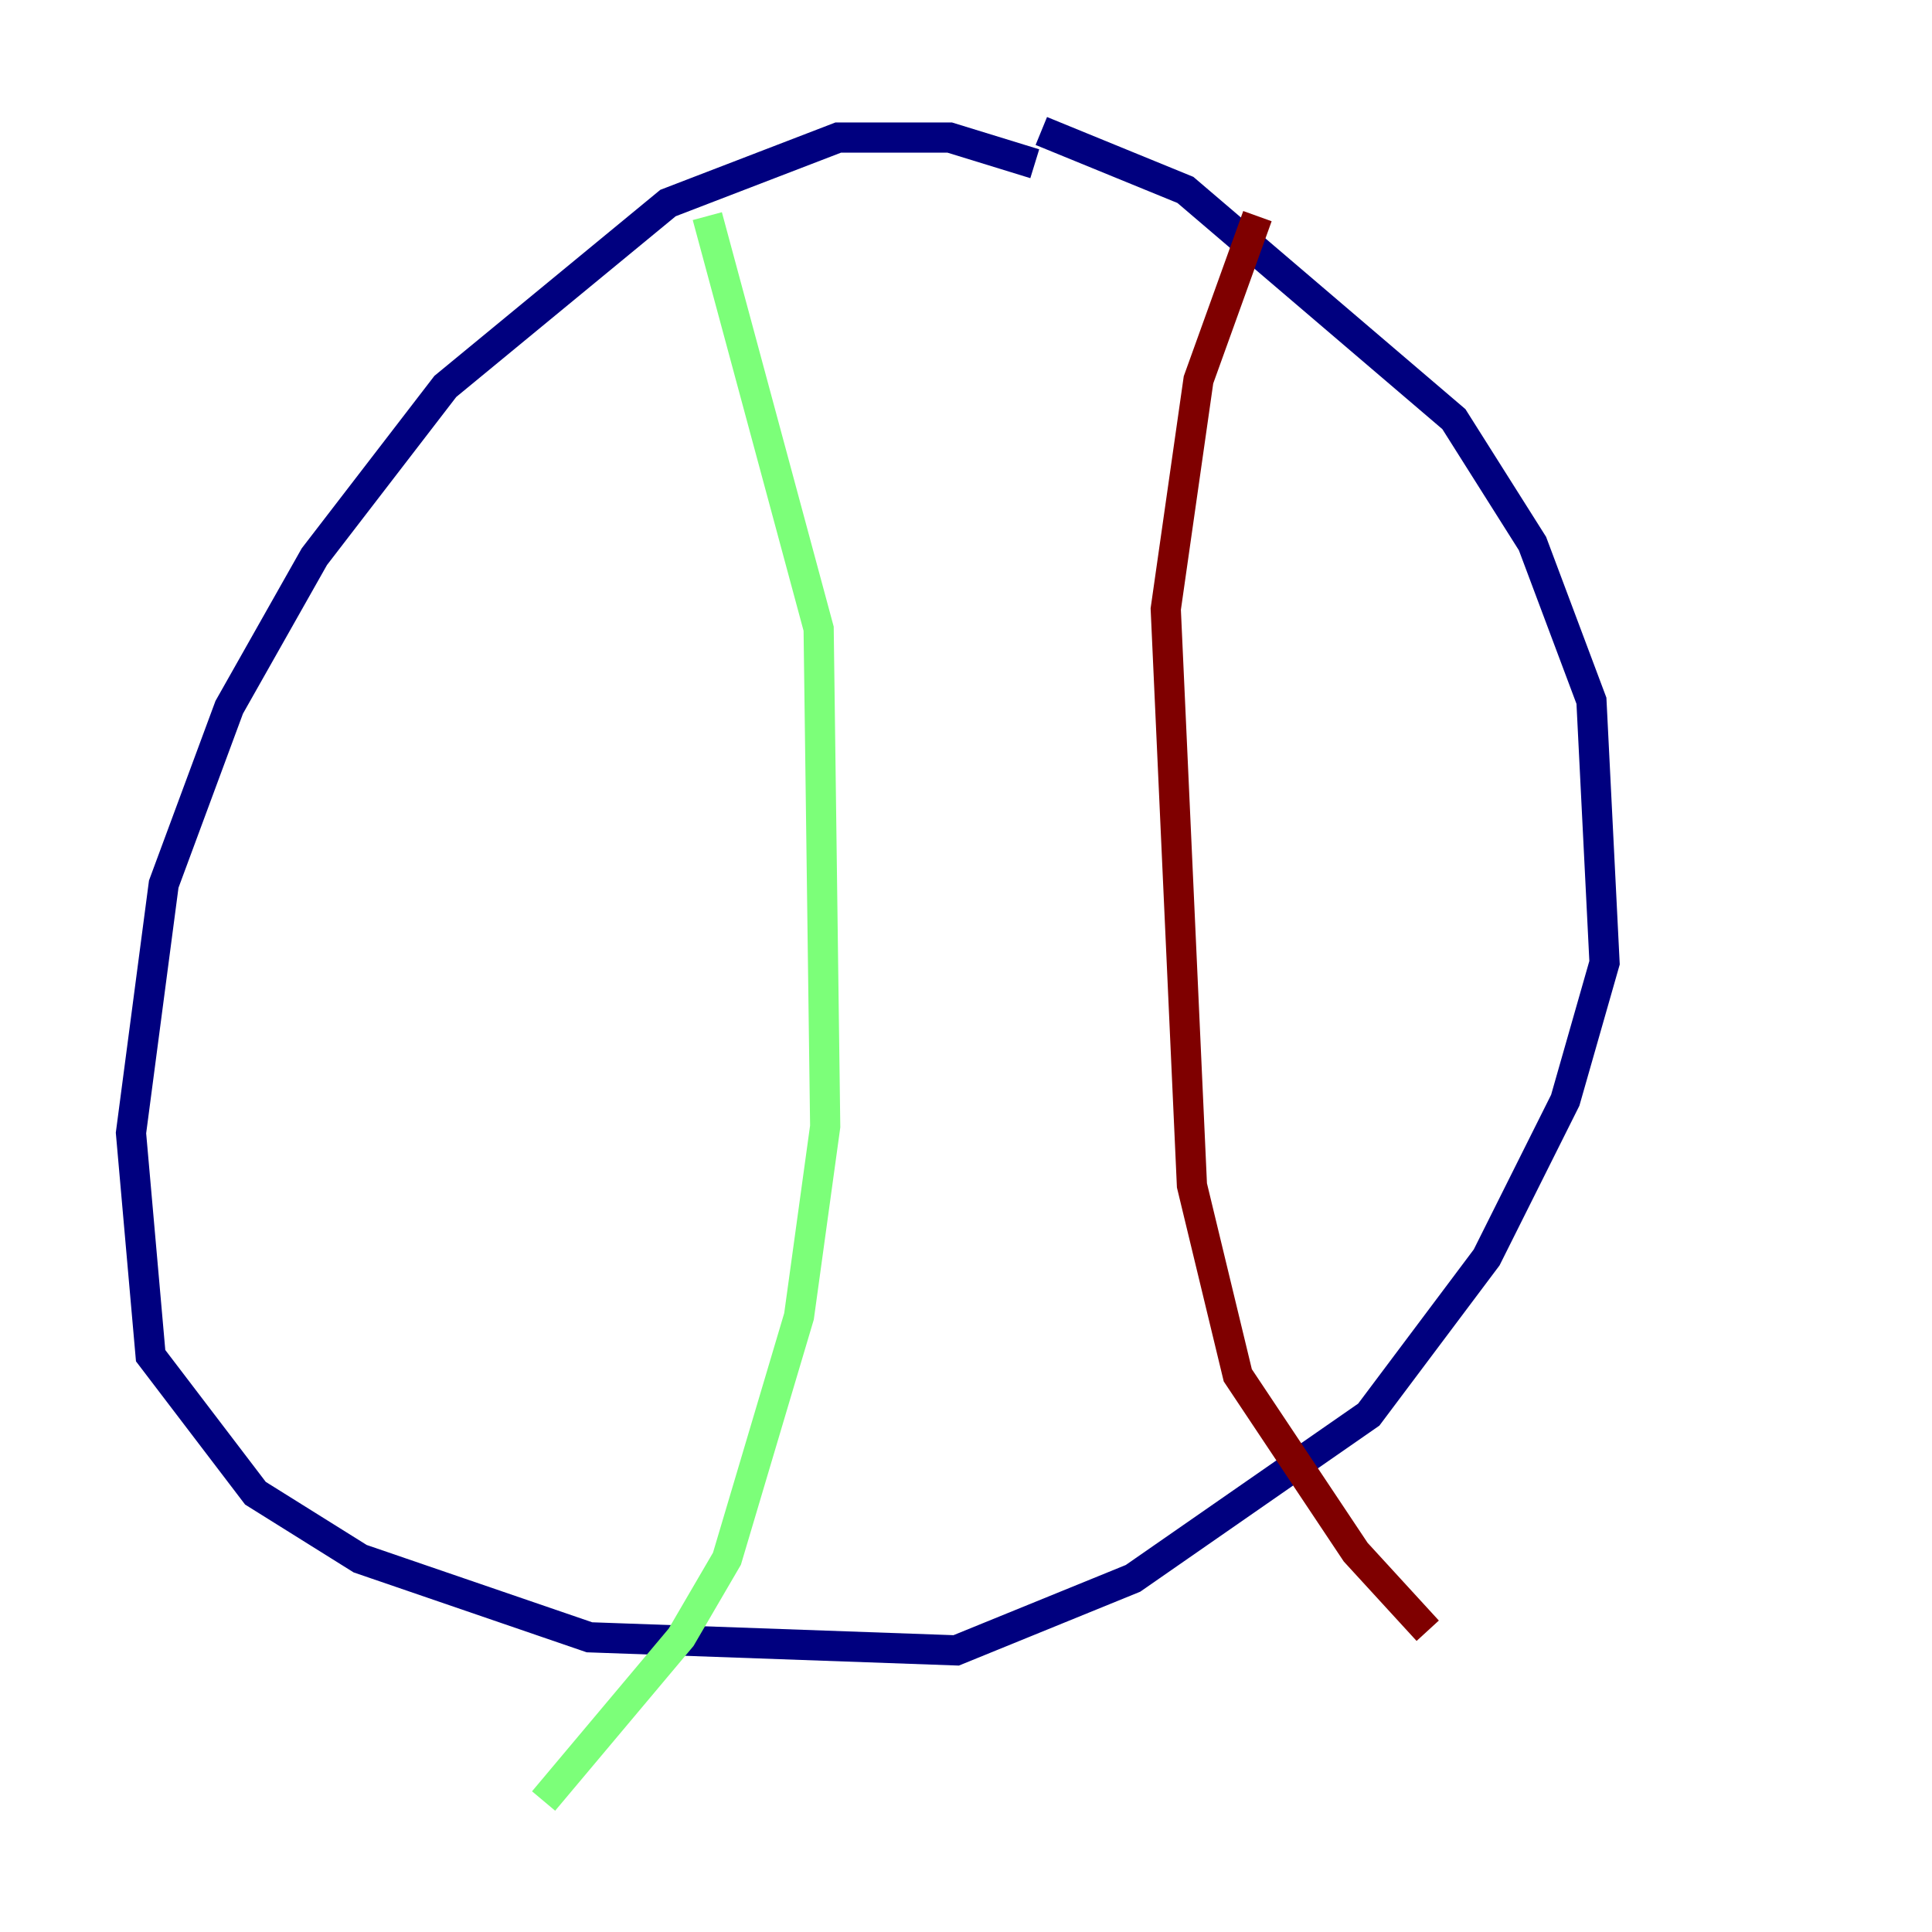 <?xml version="1.0" encoding="utf-8" ?>
<svg baseProfile="tiny" height="128" version="1.2" viewBox="0,0,128,128" width="128" xmlns="http://www.w3.org/2000/svg" xmlns:ev="http://www.w3.org/2001/xml-events" xmlns:xlink="http://www.w3.org/1999/xlink"><defs /><polyline fill="none" points="68.556,10.848 62.915,9.112 55.539,9.112 44.258,13.451 29.505,25.6 20.827,36.881 15.186,46.861 10.848,58.576 8.678,75.064 9.98,89.817 16.922,98.929 23.864,103.268 39.051,108.475 63.349,109.342 75.064,104.57 90.685,93.722 98.495,83.308 103.702,72.895 106.305,63.783 105.437,46.427 101.532,36.014 96.325,27.77 78.536,12.583 68.99,8.678" stroke="#00007f" stroke-width="2" /><polyline fill="none" points="46.861,14.319 54.237,41.654 54.671,74.63 52.936,87.214 48.163,103.268 45.125,108.475 36.014,119.322" stroke="#7cff79" stroke-width="2" /><polyline fill="none" points="83.308,14.319 79.403,25.166 77.234,40.352 78.969,78.536 82.007,91.119 89.817,102.834 94.59,108.041" stroke="#7f0000" stroke-width="2" /></svg>
